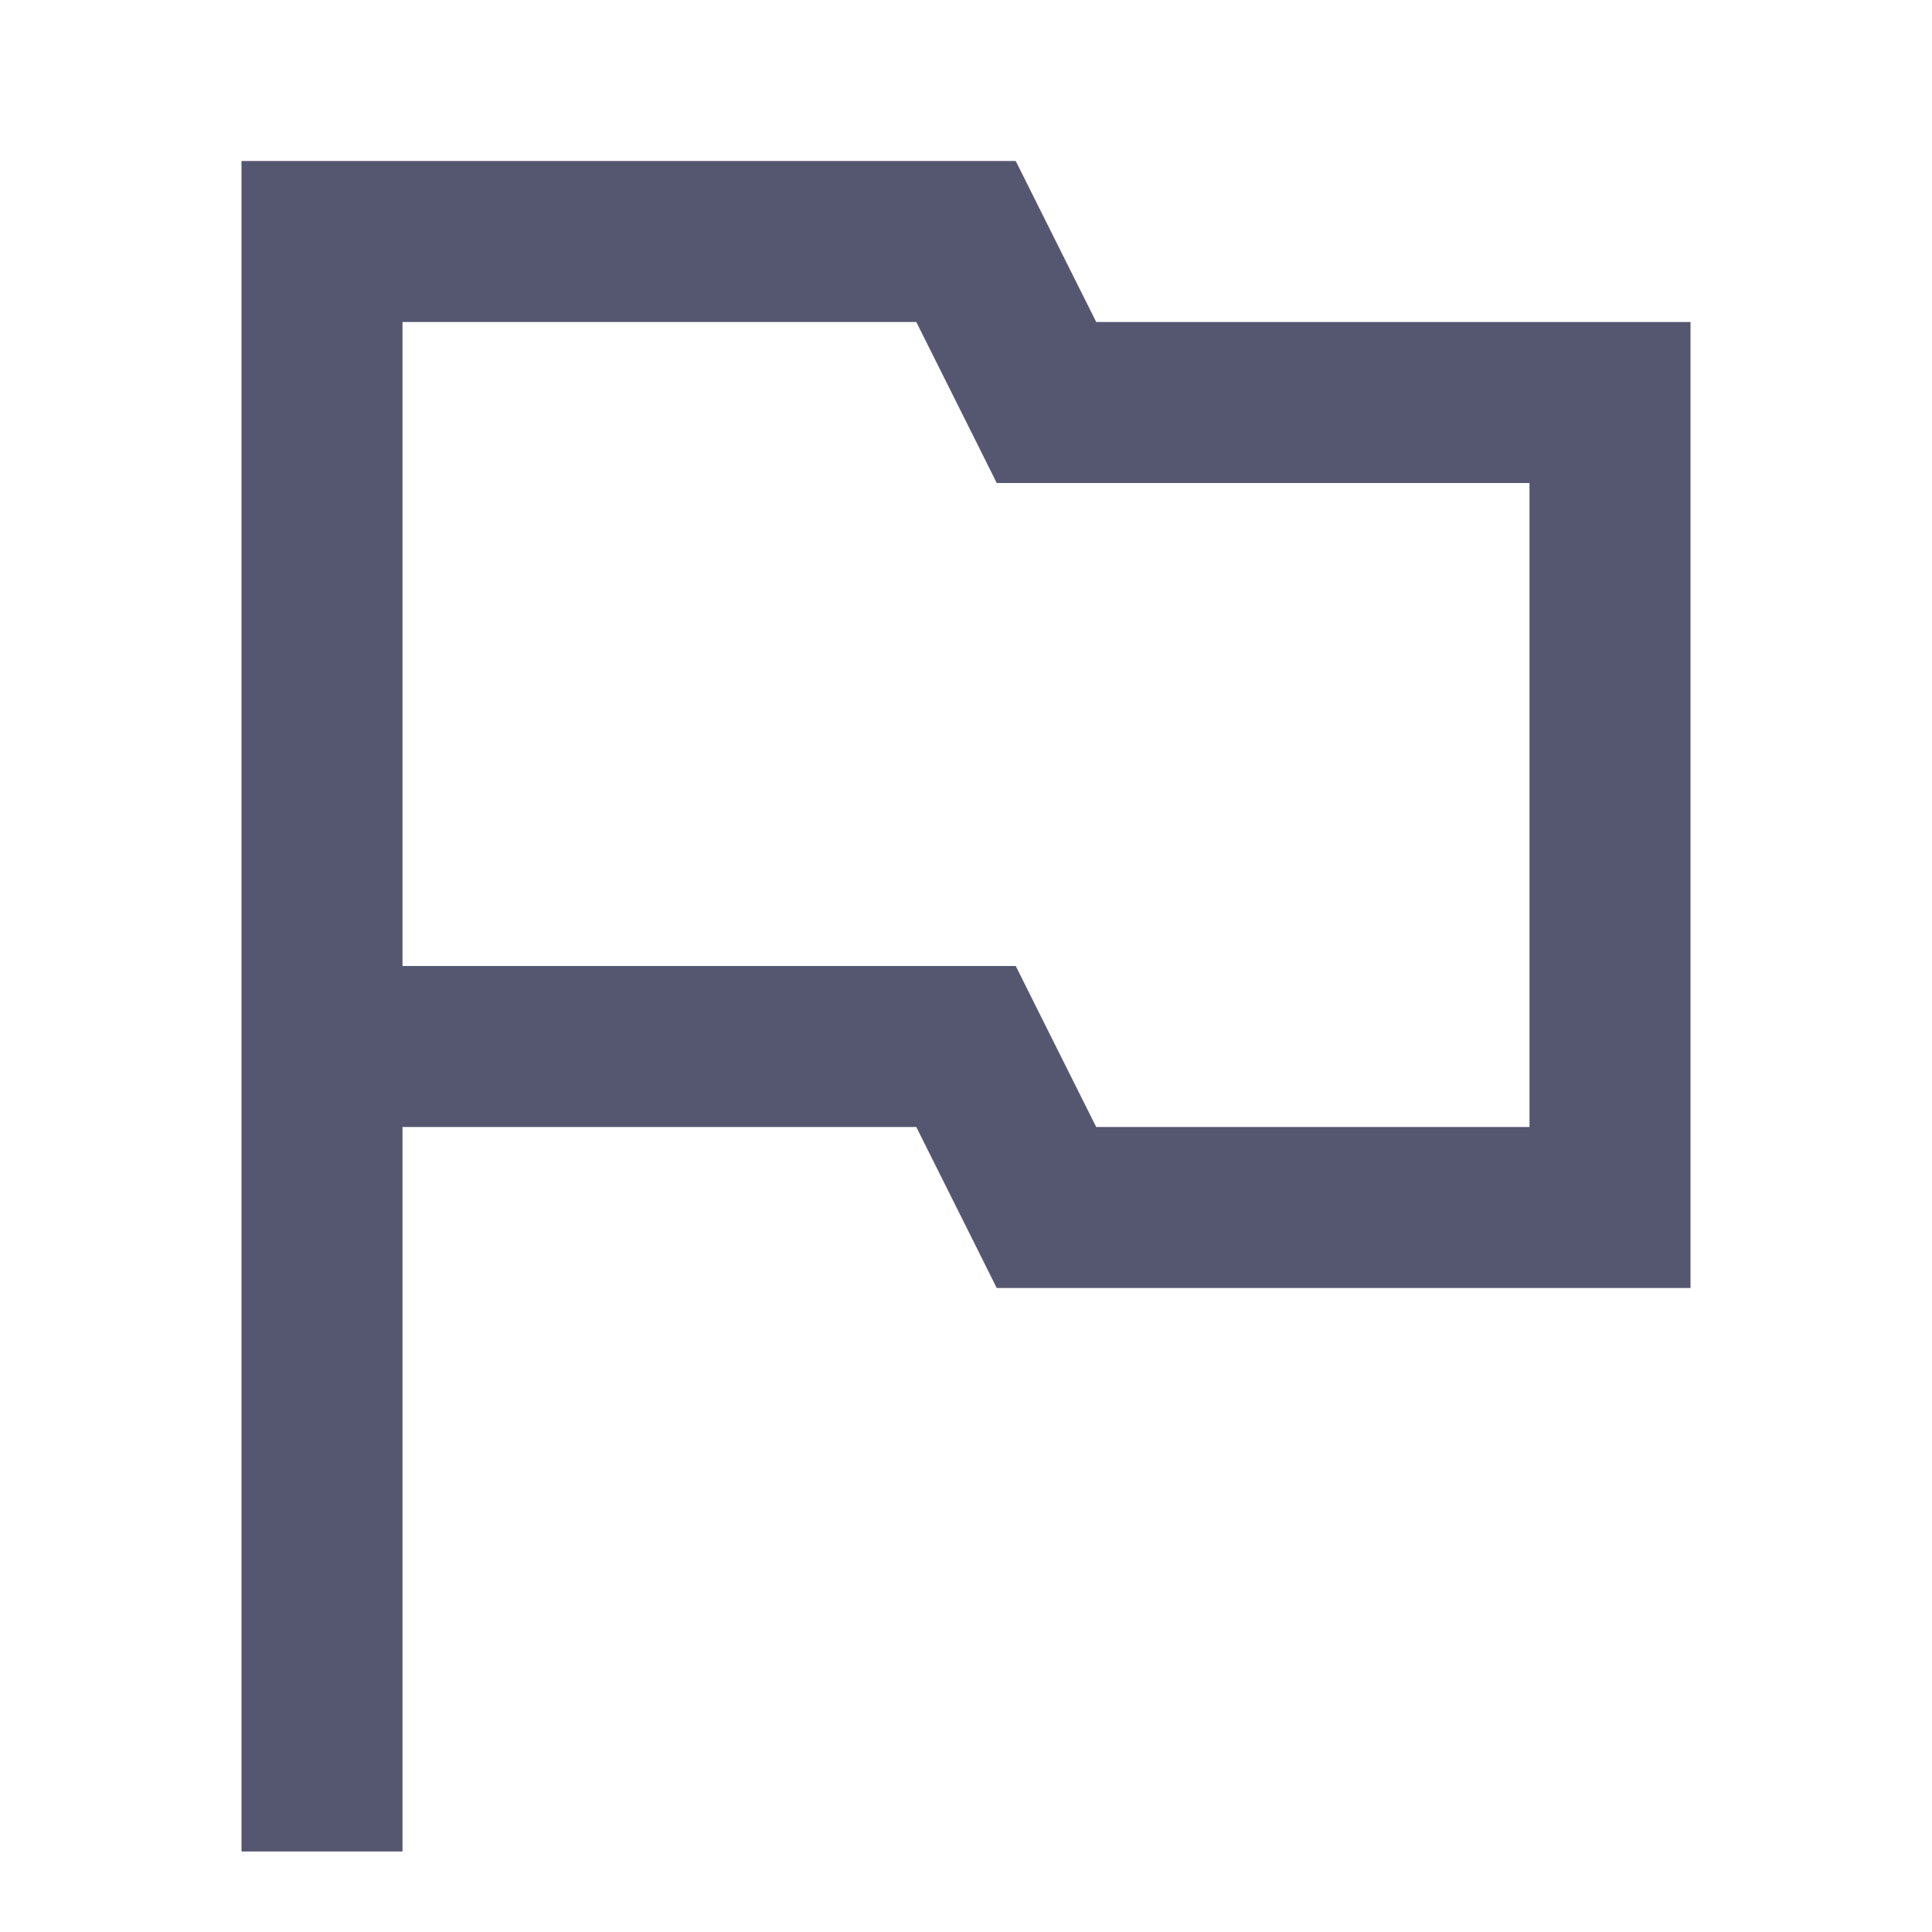 <svg width="24" height="24" viewBox="0 0 24 24" fill="none" xmlns="http://www.w3.org/2000/svg">
<path d="M4 3V2H3V3H4ZM20 15V16H21V15H20ZM20 5H21V4H20V5ZM12 3L12.894 2.553L12.618 2H12V3ZM13 5L12.106 5.447L12.382 6H13V5ZM12 13L12.894 12.553L12.618 12H12V13ZM13 15L12.106 15.447L12.382 16H13V15ZM5 23V13H3V23H5ZM5 13V3H3V13H5ZM19 5V15H21V5H19ZM4 4H12V2H4V4ZM11.106 3.447L12.106 5.447L13.894 4.553L12.894 2.553L11.106 3.447ZM13 6H20V4H13V6ZM12 12H4V14H12V12ZM20 14H13V16H20V14ZM13.894 14.553L12.894 12.553L11.106 13.447L12.106 15.447L13.894 14.553Z" fill="#555770"/>
</svg>
